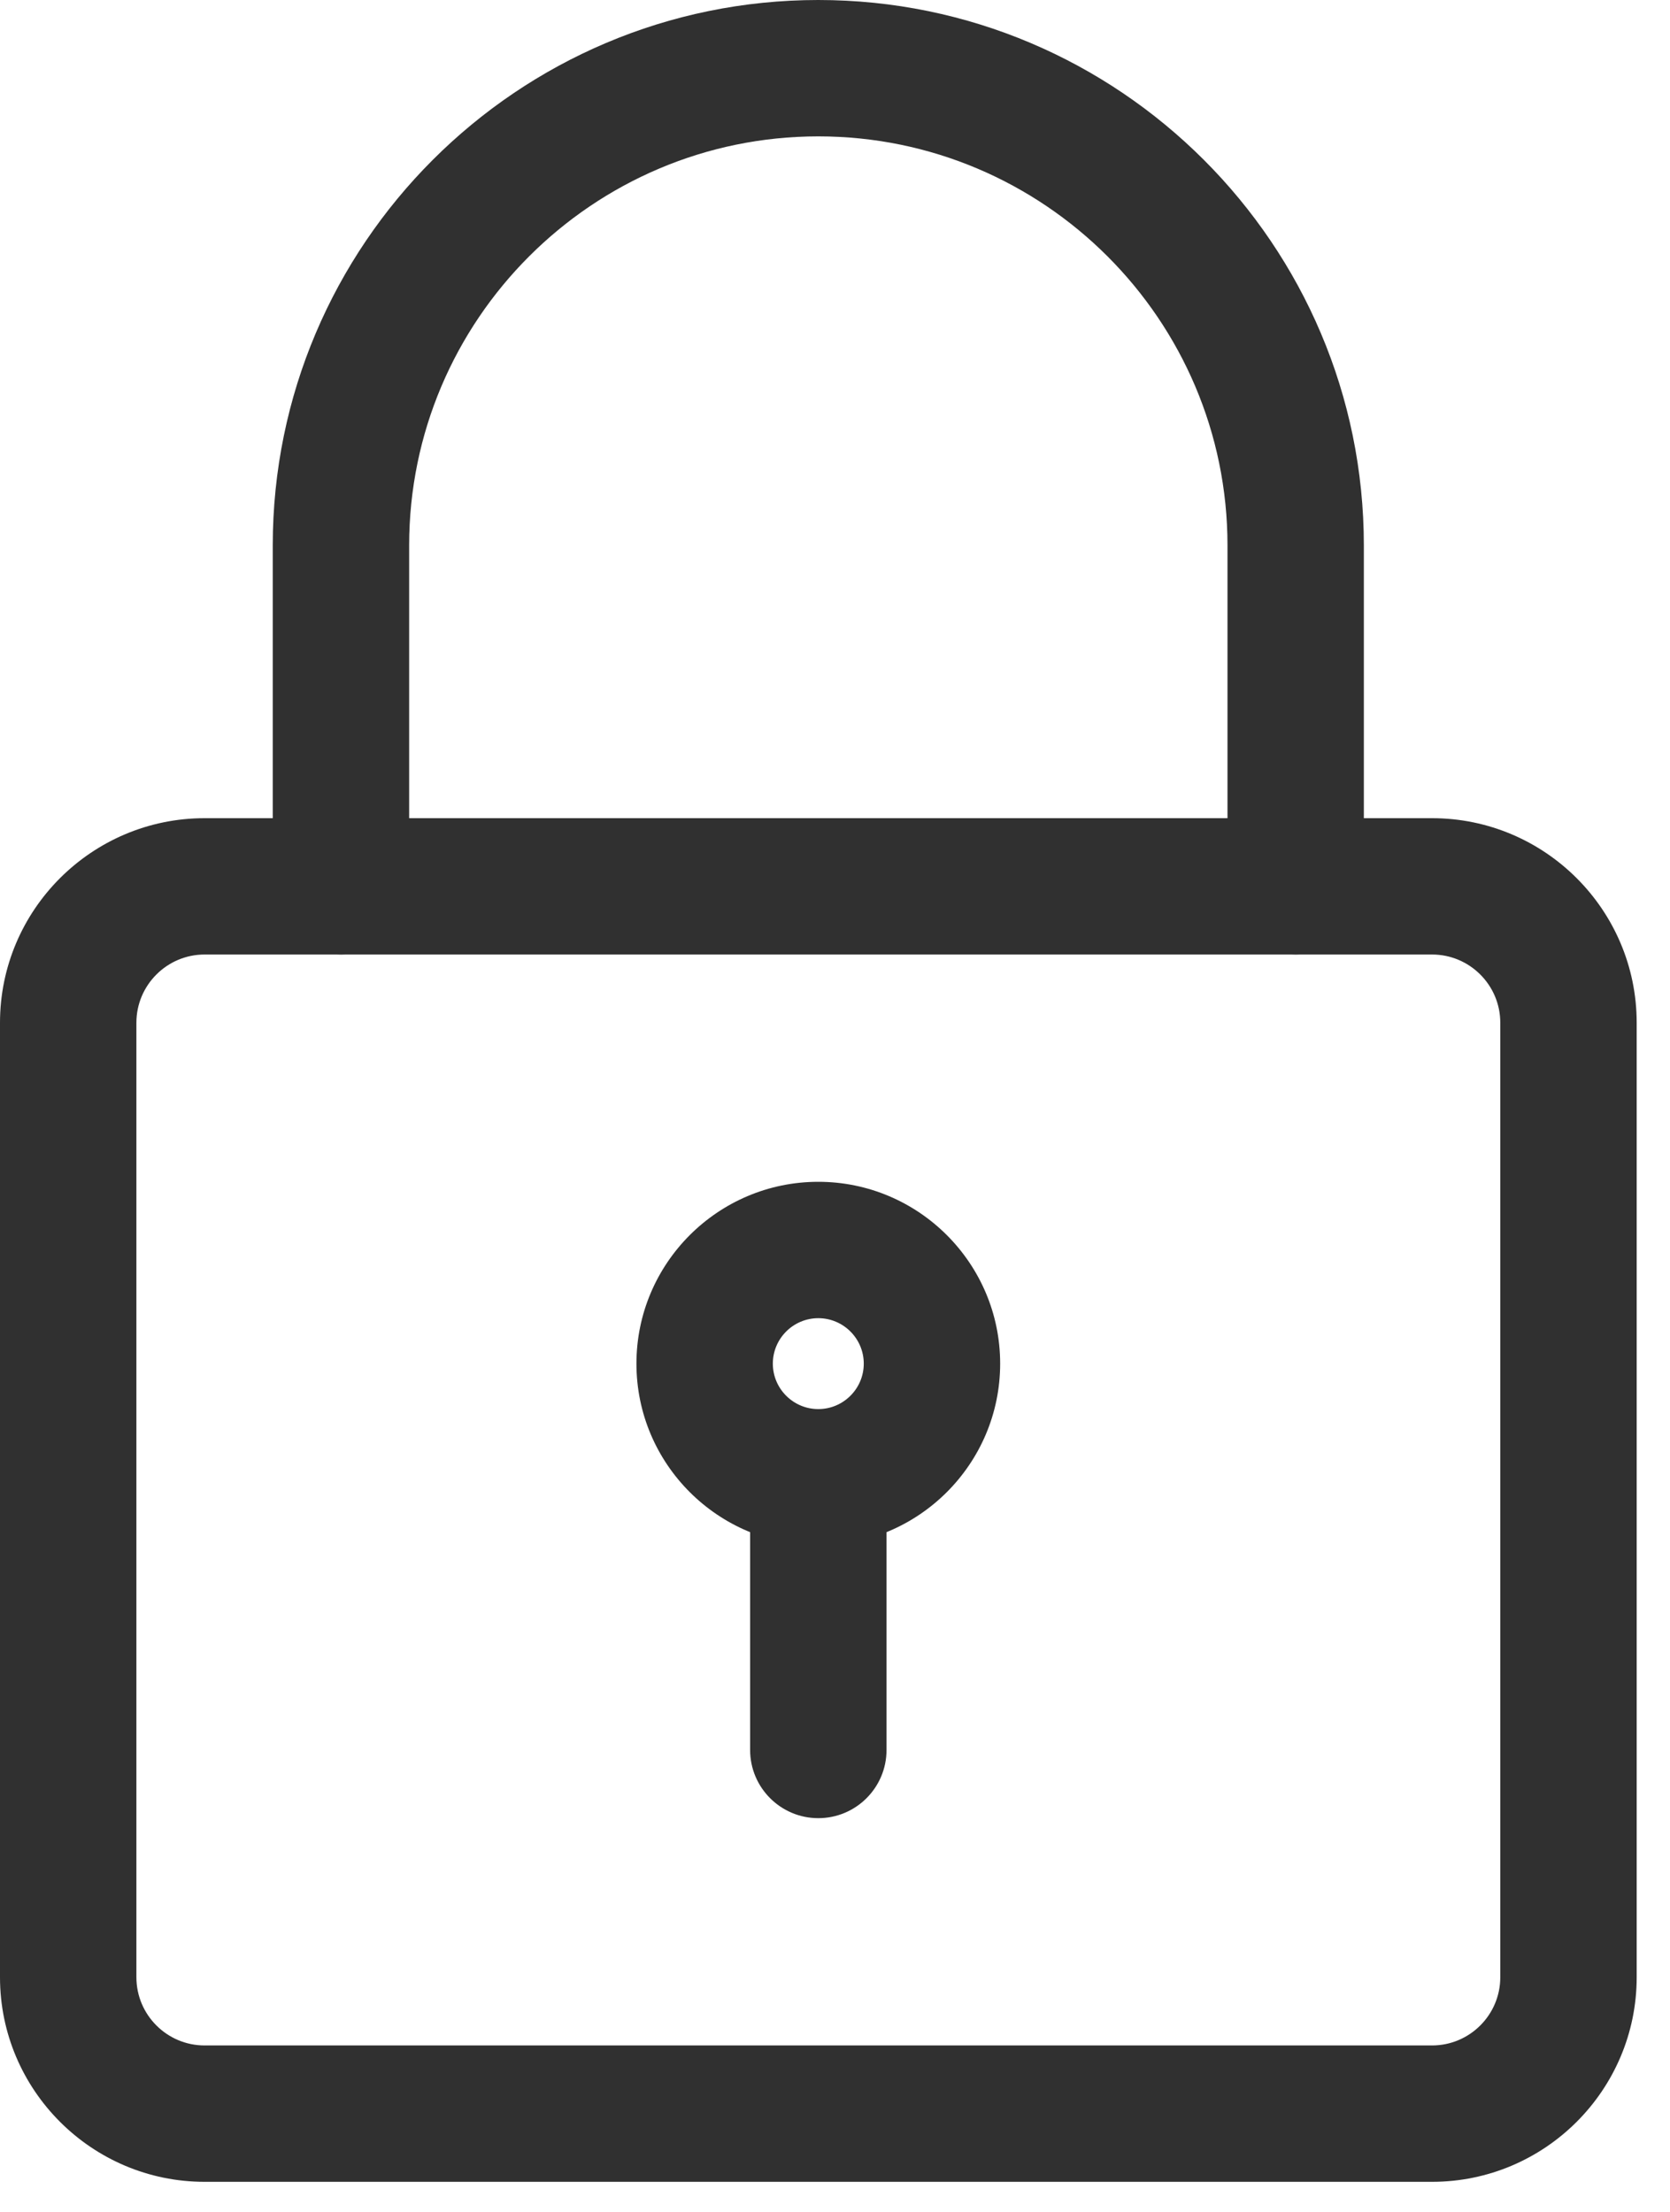 <svg width="40" height="53" viewBox="0 0 40 53" fill="none" xmlns="http://www.w3.org/2000/svg">
<path d="M34.301 52.269H4.9C2.2 52.269 0 50.071 0 47.368V24.501C0 21.798 2.2 19.601 4.9 19.601H34.301C37.002 19.601 39.202 21.798 39.202 24.501V47.368C39.202 50.071 37.002 52.269 34.301 52.269ZM4.9 22.867C4.001 22.867 3.267 23.599 3.267 24.501V47.368C3.267 48.27 4.001 49.002 4.9 49.002H34.301C35.201 49.002 35.935 48.27 35.935 47.368V24.501C35.935 23.599 35.201 22.867 34.301 22.867H4.9Z" fill="#303030"/>
<path d="M31.034 22.867C30.133 22.867 29.401 22.136 29.401 21.234V13.067C29.401 7.664 25.004 3.267 19.6 3.267C14.197 3.267 9.8 7.664 9.8 13.067V21.234C9.8 22.136 9.068 22.867 8.167 22.867C7.265 22.867 6.533 22.136 6.533 21.234V13.067C6.533 5.861 12.394 0 19.6 0C26.807 0 32.667 5.861 32.667 13.067V21.234C32.667 22.136 31.936 22.867 31.034 22.867Z" fill="#303030"/>
<path d="M19.6 37.023C17.198 37.023 15.244 35.07 15.244 32.668C15.244 30.266 17.198 28.312 19.6 28.312C22.002 28.312 23.956 30.266 23.956 32.668C23.956 35.07 22.002 37.023 19.6 37.023ZM19.6 31.579C19.001 31.579 18.511 32.067 18.511 32.668C18.511 33.269 19.001 33.757 19.6 33.757C20.199 33.757 20.689 33.269 20.689 32.668C20.689 32.067 20.199 31.579 19.6 31.579Z" fill="#303030"/>
<path d="M19.6 43.557C18.699 43.557 17.967 42.825 17.967 41.924V35.935C17.967 35.033 18.699 34.301 19.6 34.301C20.502 34.301 21.234 35.033 21.234 35.935V41.924C21.234 42.825 20.502 43.557 19.6 43.557Z" fill="#303030"/>
</svg>
